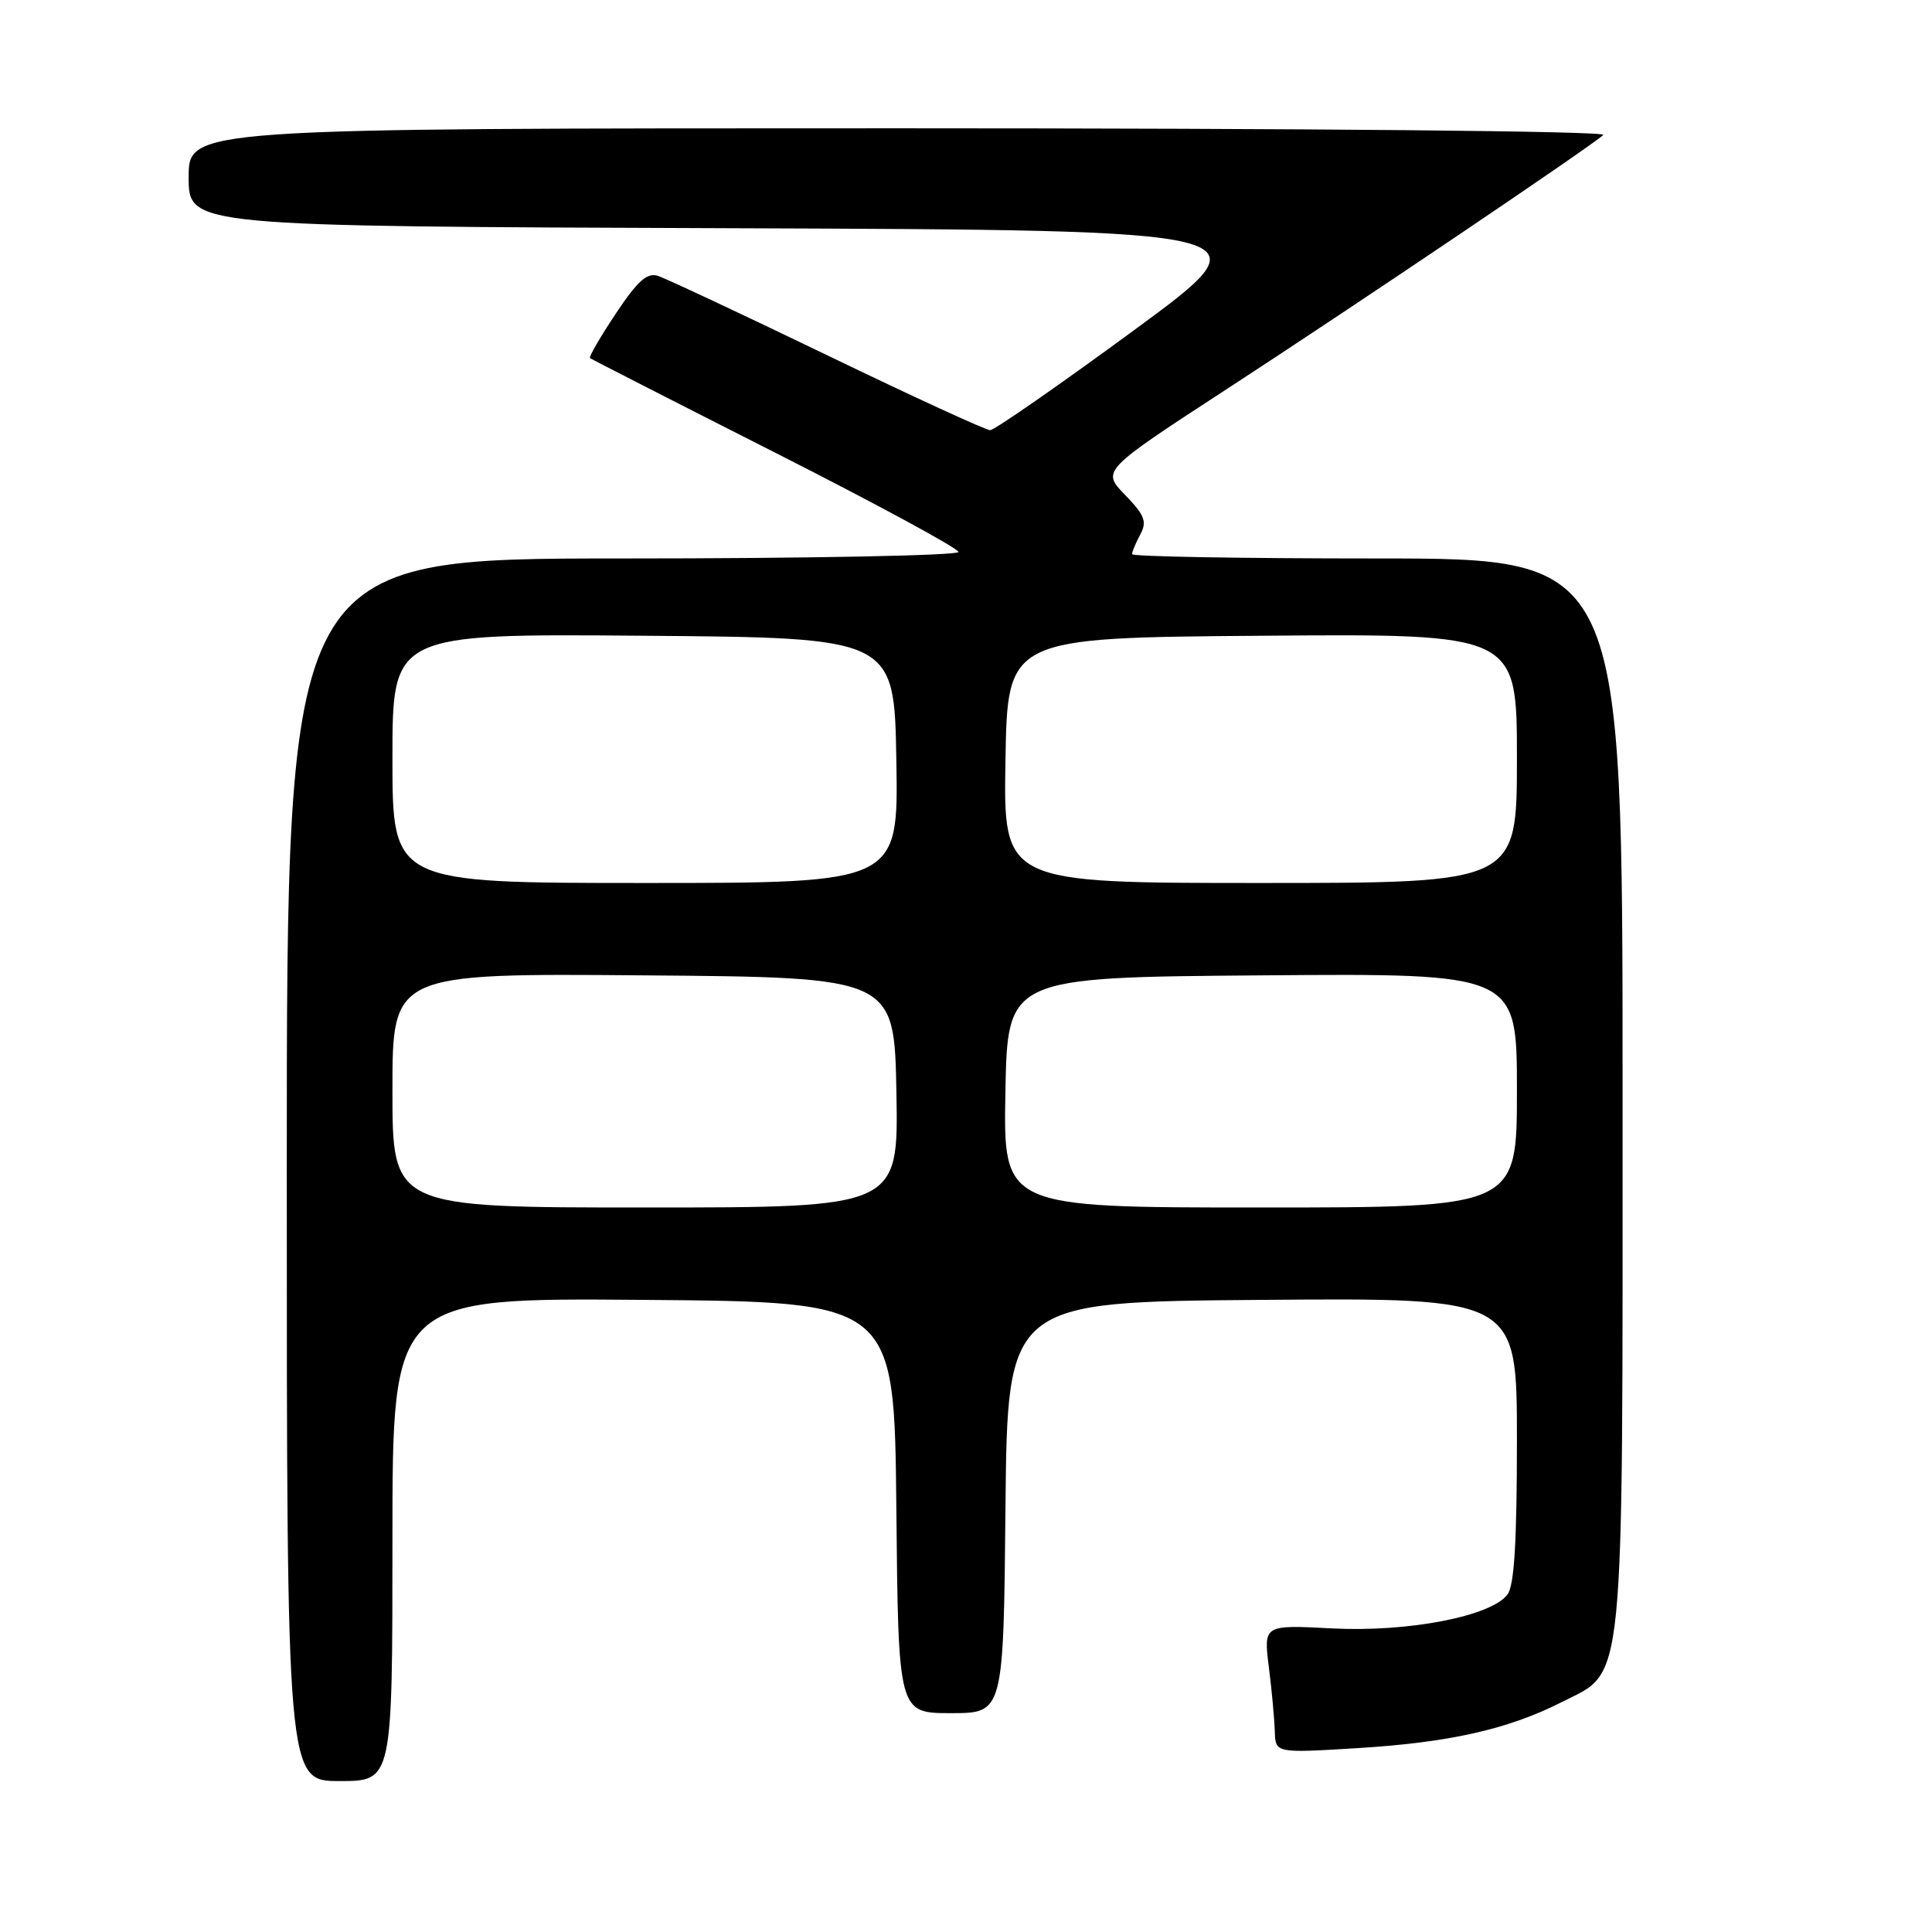 <?xml version="1.0" encoding="UTF-8" standalone="no"?>
<!DOCTYPE svg PUBLIC "-//W3C//DTD SVG 1.1//EN" "http://www.w3.org/Graphics/SVG/1.1/DTD/svg11.dtd" >
<svg xmlns="http://www.w3.org/2000/svg" xmlns:xlink="http://www.w3.org/1999/xlink" version="1.1" viewBox="0 0 256 256">
 <g >
 <path fill="currentColor"
d=" M 52.00 203.99 C 52.00 171.97 52.00 171.97 85.25 172.24 C 118.50 172.50 118.50 172.50 118.77 199.75 C 119.03 227.00 119.03 227.00 126.00 227.00 C 132.97 227.00 132.97 227.00 133.23 199.75 C 133.50 172.50 133.50 172.50 167.25 172.24 C 201.00 171.97 201.00 171.97 201.00 190.80 C 201.00 204.30 200.65 210.09 199.75 211.28 C 197.58 214.17 186.55 216.30 176.46 215.77 C 167.43 215.30 167.43 215.30 168.13 220.90 C 168.52 223.98 168.87 227.81 168.92 229.40 C 169.00 232.30 169.00 232.30 179.81 231.64 C 192.01 230.90 199.79 229.15 206.89 225.56 C 215.40 221.24 215.00 225.25 215.00 144.48 C 215.00 74.00 215.00 74.00 182.50 74.00 C 164.62 74.00 150.00 73.75 150.00 73.43 C 150.00 73.12 150.49 71.95 151.09 70.83 C 152.01 69.11 151.69 68.28 149.07 65.57 C 145.96 62.36 145.96 62.36 162.73 51.44 C 180.12 40.11 210.79 19.41 212.45 17.88 C 213.00 17.37 173.25 17.00 119.20 17.00 C 25.00 17.00 25.00 17.00 25.00 23.49 C 25.00 29.99 25.00 29.99 96.65 30.24 C 168.31 30.50 168.31 30.50 150.27 43.75 C 140.34 51.04 131.76 57.00 131.20 57.00 C 130.63 57.00 120.91 52.53 109.60 47.07 C 98.29 41.61 88.19 36.88 87.17 36.55 C 85.73 36.10 84.47 37.23 81.58 41.58 C 79.53 44.66 78.00 47.30 78.18 47.45 C 78.35 47.59 89.41 53.24 102.75 60.00 C 116.09 66.76 127.00 72.67 127.00 73.14 C 127.00 73.61 106.98 74.00 82.50 74.00 C 38.00 74.00 38.00 74.00 38.00 155.00 C 38.00 236.00 38.00 236.00 45.00 236.00 C 52.00 236.00 52.00 236.00 52.00 203.99 Z  M 52.00 144.49 C 52.00 128.97 52.00 128.97 85.25 129.24 C 118.50 129.50 118.50 129.50 118.78 144.75 C 119.05 160.00 119.05 160.00 85.53 160.00 C 52.00 160.00 52.00 160.00 52.00 144.49 Z  M 133.22 144.75 C 133.50 129.50 133.50 129.50 167.25 129.24 C 201.00 128.97 201.00 128.97 201.00 144.49 C 201.00 160.00 201.00 160.00 166.97 160.00 C 132.95 160.00 132.95 160.00 133.22 144.75 Z  M 52.00 100.49 C 52.00 83.97 52.00 83.97 85.25 84.24 C 118.50 84.50 118.50 84.50 118.77 100.75 C 119.05 117.00 119.05 117.00 85.52 117.00 C 52.00 117.00 52.00 117.00 52.00 100.49 Z  M 133.23 100.75 C 133.50 84.50 133.50 84.50 167.25 84.24 C 201.00 83.97 201.00 83.97 201.00 100.49 C 201.00 117.00 201.00 117.00 166.98 117.00 C 132.95 117.00 132.95 117.00 133.23 100.75 Z "/>
</g>
</svg>